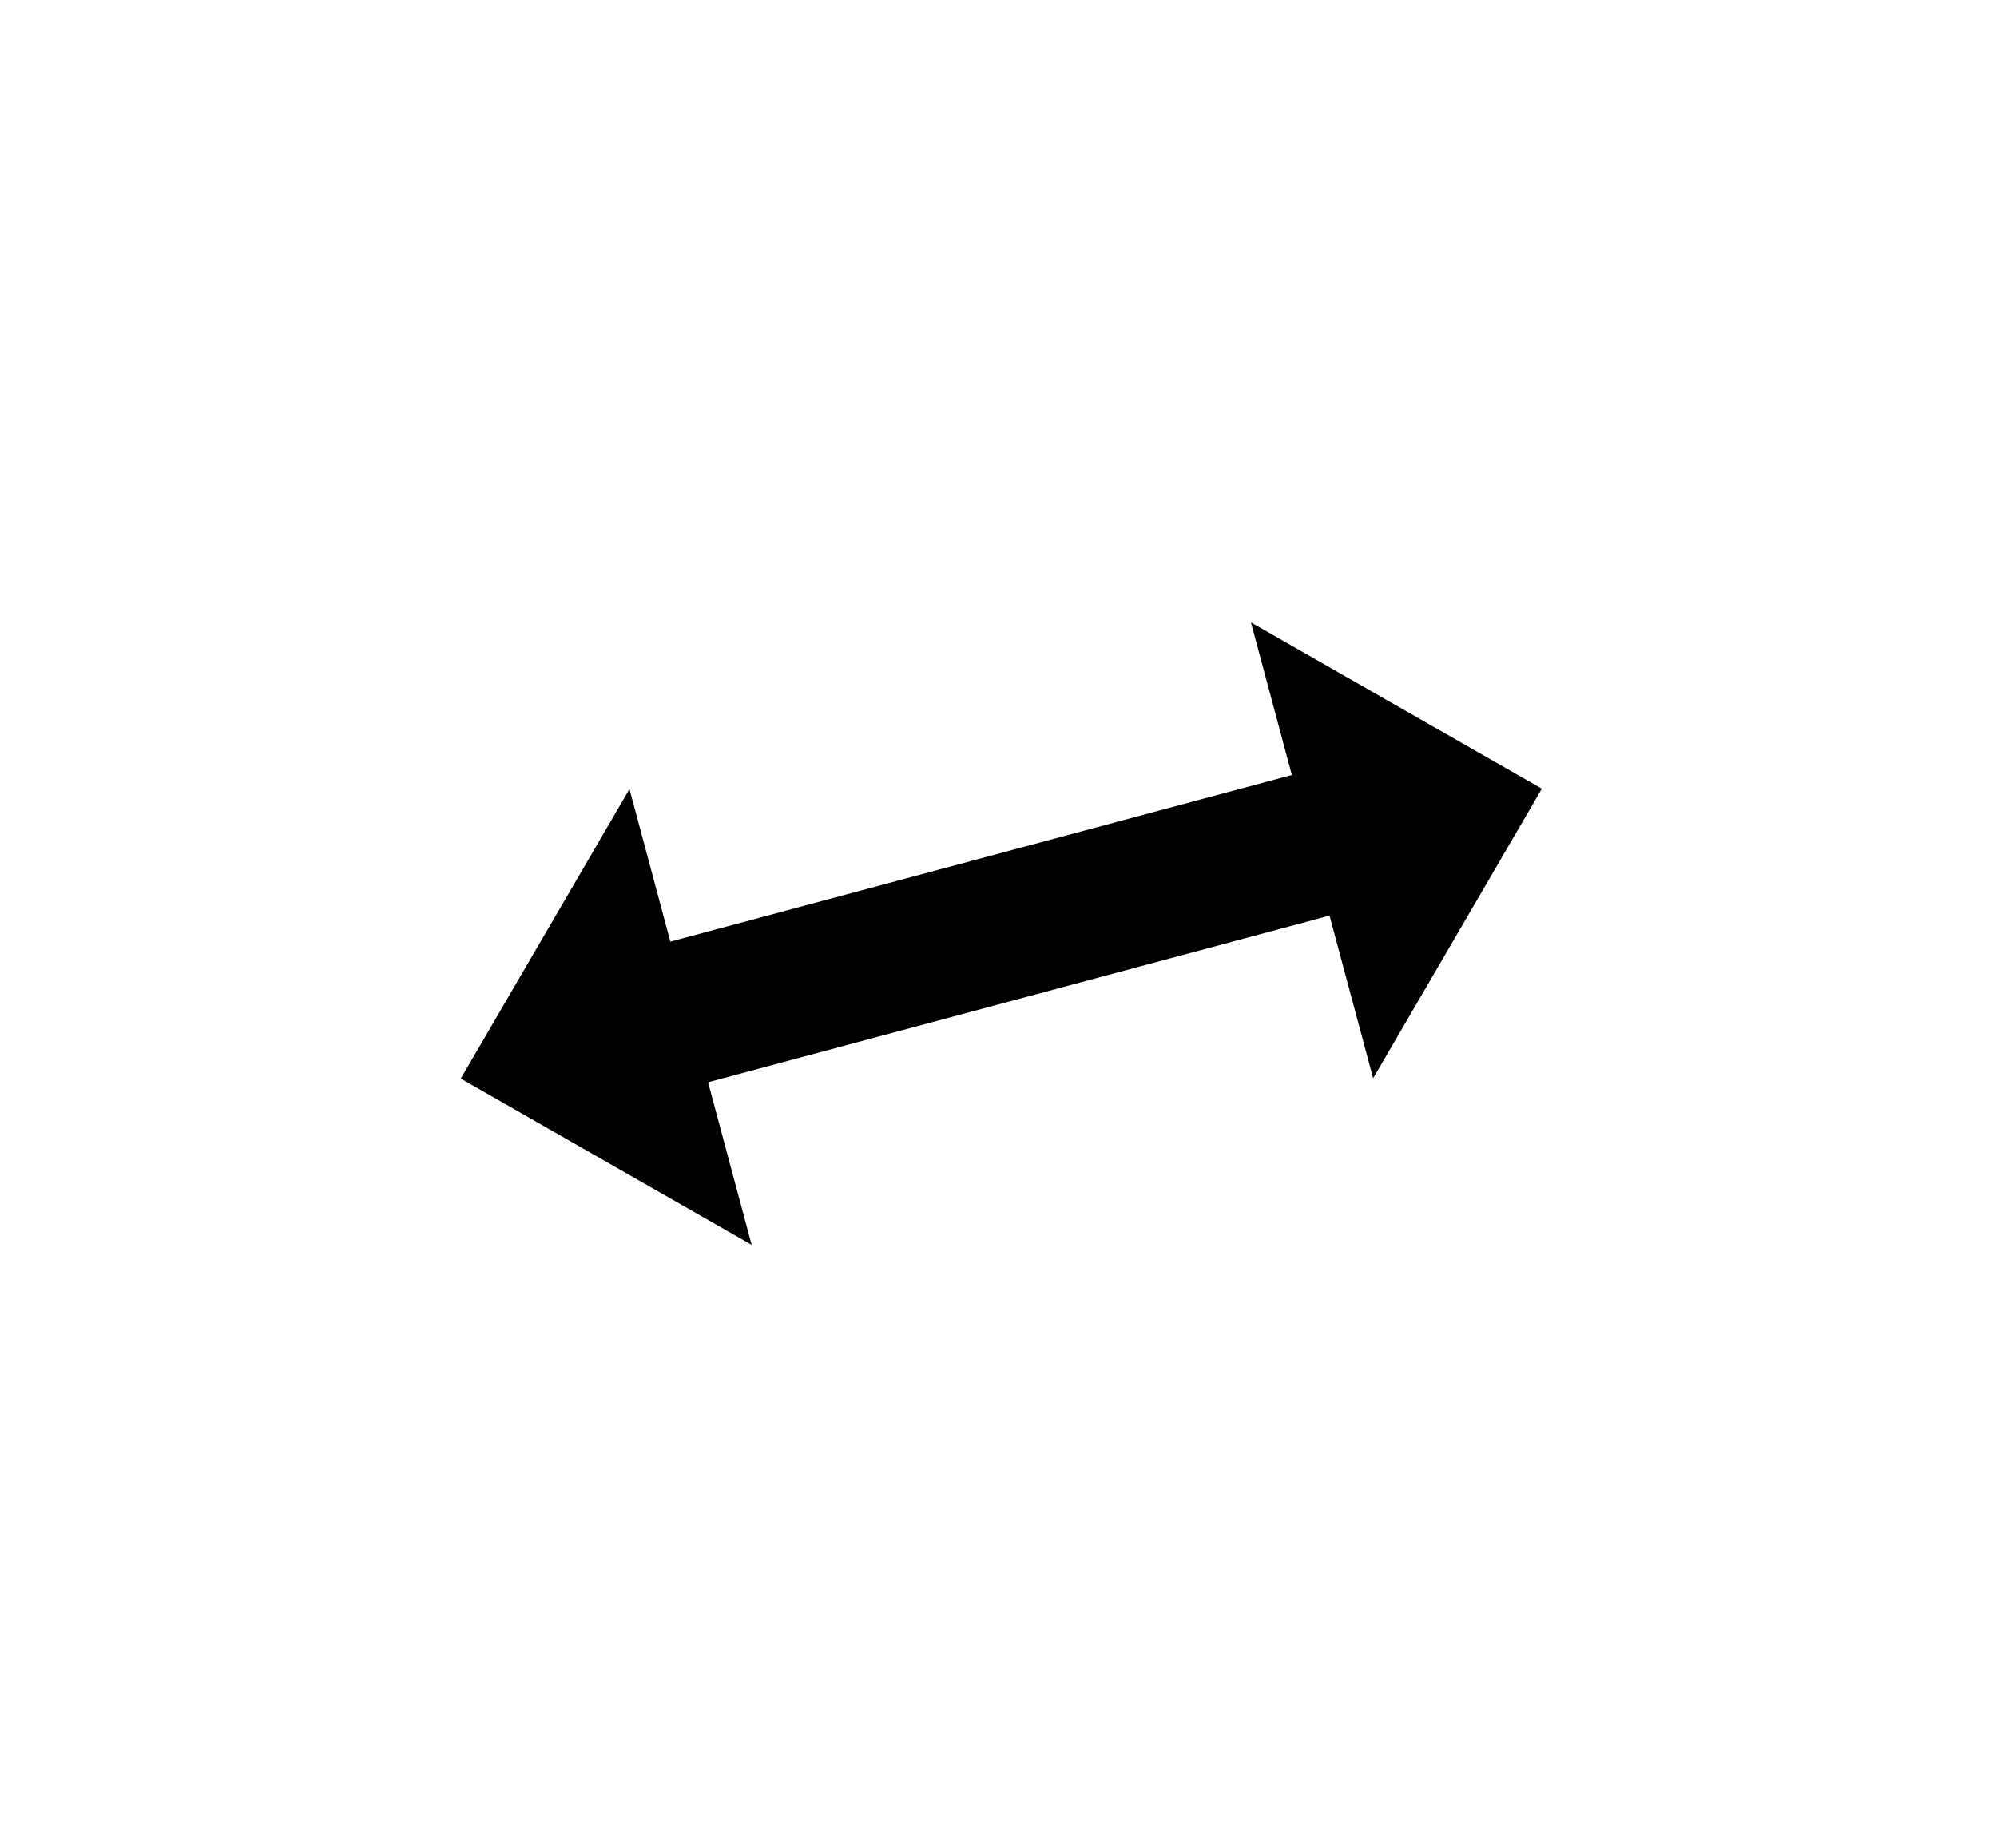 <svg xmlns="http://www.w3.org/2000/svg" xmlns:xlink="http://www.w3.org/1999/xlink" fill="none" version="1.1"
     width="36.856" height="34.097" viewBox="0 0 36.856 34.097">
    <defs>
        <filter id="master_svg0_11_93" filterUnits="objectBoundingBox" color-interpolation-filters="sRGB" x="-4" y="-1"
                width="27" height="27">
            <feFlood flood-opacity="0" result="BackgroundImageFix"/>
            <feColorMatrix in="SourceAlpha" type="matrix" values="0 0 0 0 0 0 0 0 0 0 0 0 0 0 0 0 0 0 127 0"/>
            <feOffset dy="3" dx="0"/>
            <feGaussianBlur stdDeviation="1"/>
            <feColorMatrix type="matrix" values="0 0 0 0 0 0 0 0 0 0 0 0 0 0 0 0 0 0 0.3 0"/>
            <feBlend mode="normal" in2="BackgroundImageFix" result="effect1_dropShadow"/>
            <feBlend mode="normal" in="SourceGraphic" in2="effect1_dropShadow" result="shape"/>
        </filter>
    </defs>
    <g transform="matrix(0.966,-0.259,0.259,0.966,-1.476,1.71)"
       filter="url(#master_svg0_11_93)">
        <g>
            <path d="M19.693,9.193L19.693,14.208L10.818,14.208L10.818,9.193L2.797,17.147L10.818,25.101L10.818,19.895L19.693,19.895L19.693,25.101L27.714,17.147L19.693,9.193ZM19.693,18.395L21.193,18.395L21.193,19.389L21.193,19.895L21.193,21.501L22.693,20.014L24.518,18.204L25.584,17.147L24.518,16.091L22.693,14.281L21.193,12.793L21.193,14.208L21.193,14.906L21.193,15.708L19.693,15.708L10.818,15.708L9.318,15.708L9.318,14.906L9.318,12.793L4.927,17.147L7.818,20.014L9.318,21.501L9.318,19.389L9.318,18.395L19.693,18.395L19.693,18.395Z"
                  fill-rule="evenodd" fill="#FFFFFF" fill-opacity="1"/>
        </g>
        <g transform="matrix(-0.707,-0.707,0.707,-0.707,6.615,57.691)">
            <path d="M19.378,39.995C19.378,39.995,21.439,42.056,21.439,42.056C21.439,42.056,15.255,42.082,15.255,42.082C15.255,42.082,15.281,35.898,15.281,35.898C15.281,35.898,17.478,38.095,17.478,38.095C17.478,38.095,25.875,29.698,25.875,29.698C25.875,29.698,23.678,27.501,23.678,27.501C23.678,27.501,29.862,27.475,29.862,27.475C29.862,27.475,29.836,33.659,29.836,33.659C29.836,33.659,27.775,31.598,27.775,31.598C27.775,31.598,19.378,39.995,19.378,39.995C19.378,39.995,19.378,39.995,19.378,39.995Z"
                  fill="#000000" fill-opacity="1"/>
        </g>
    </g>
</svg>